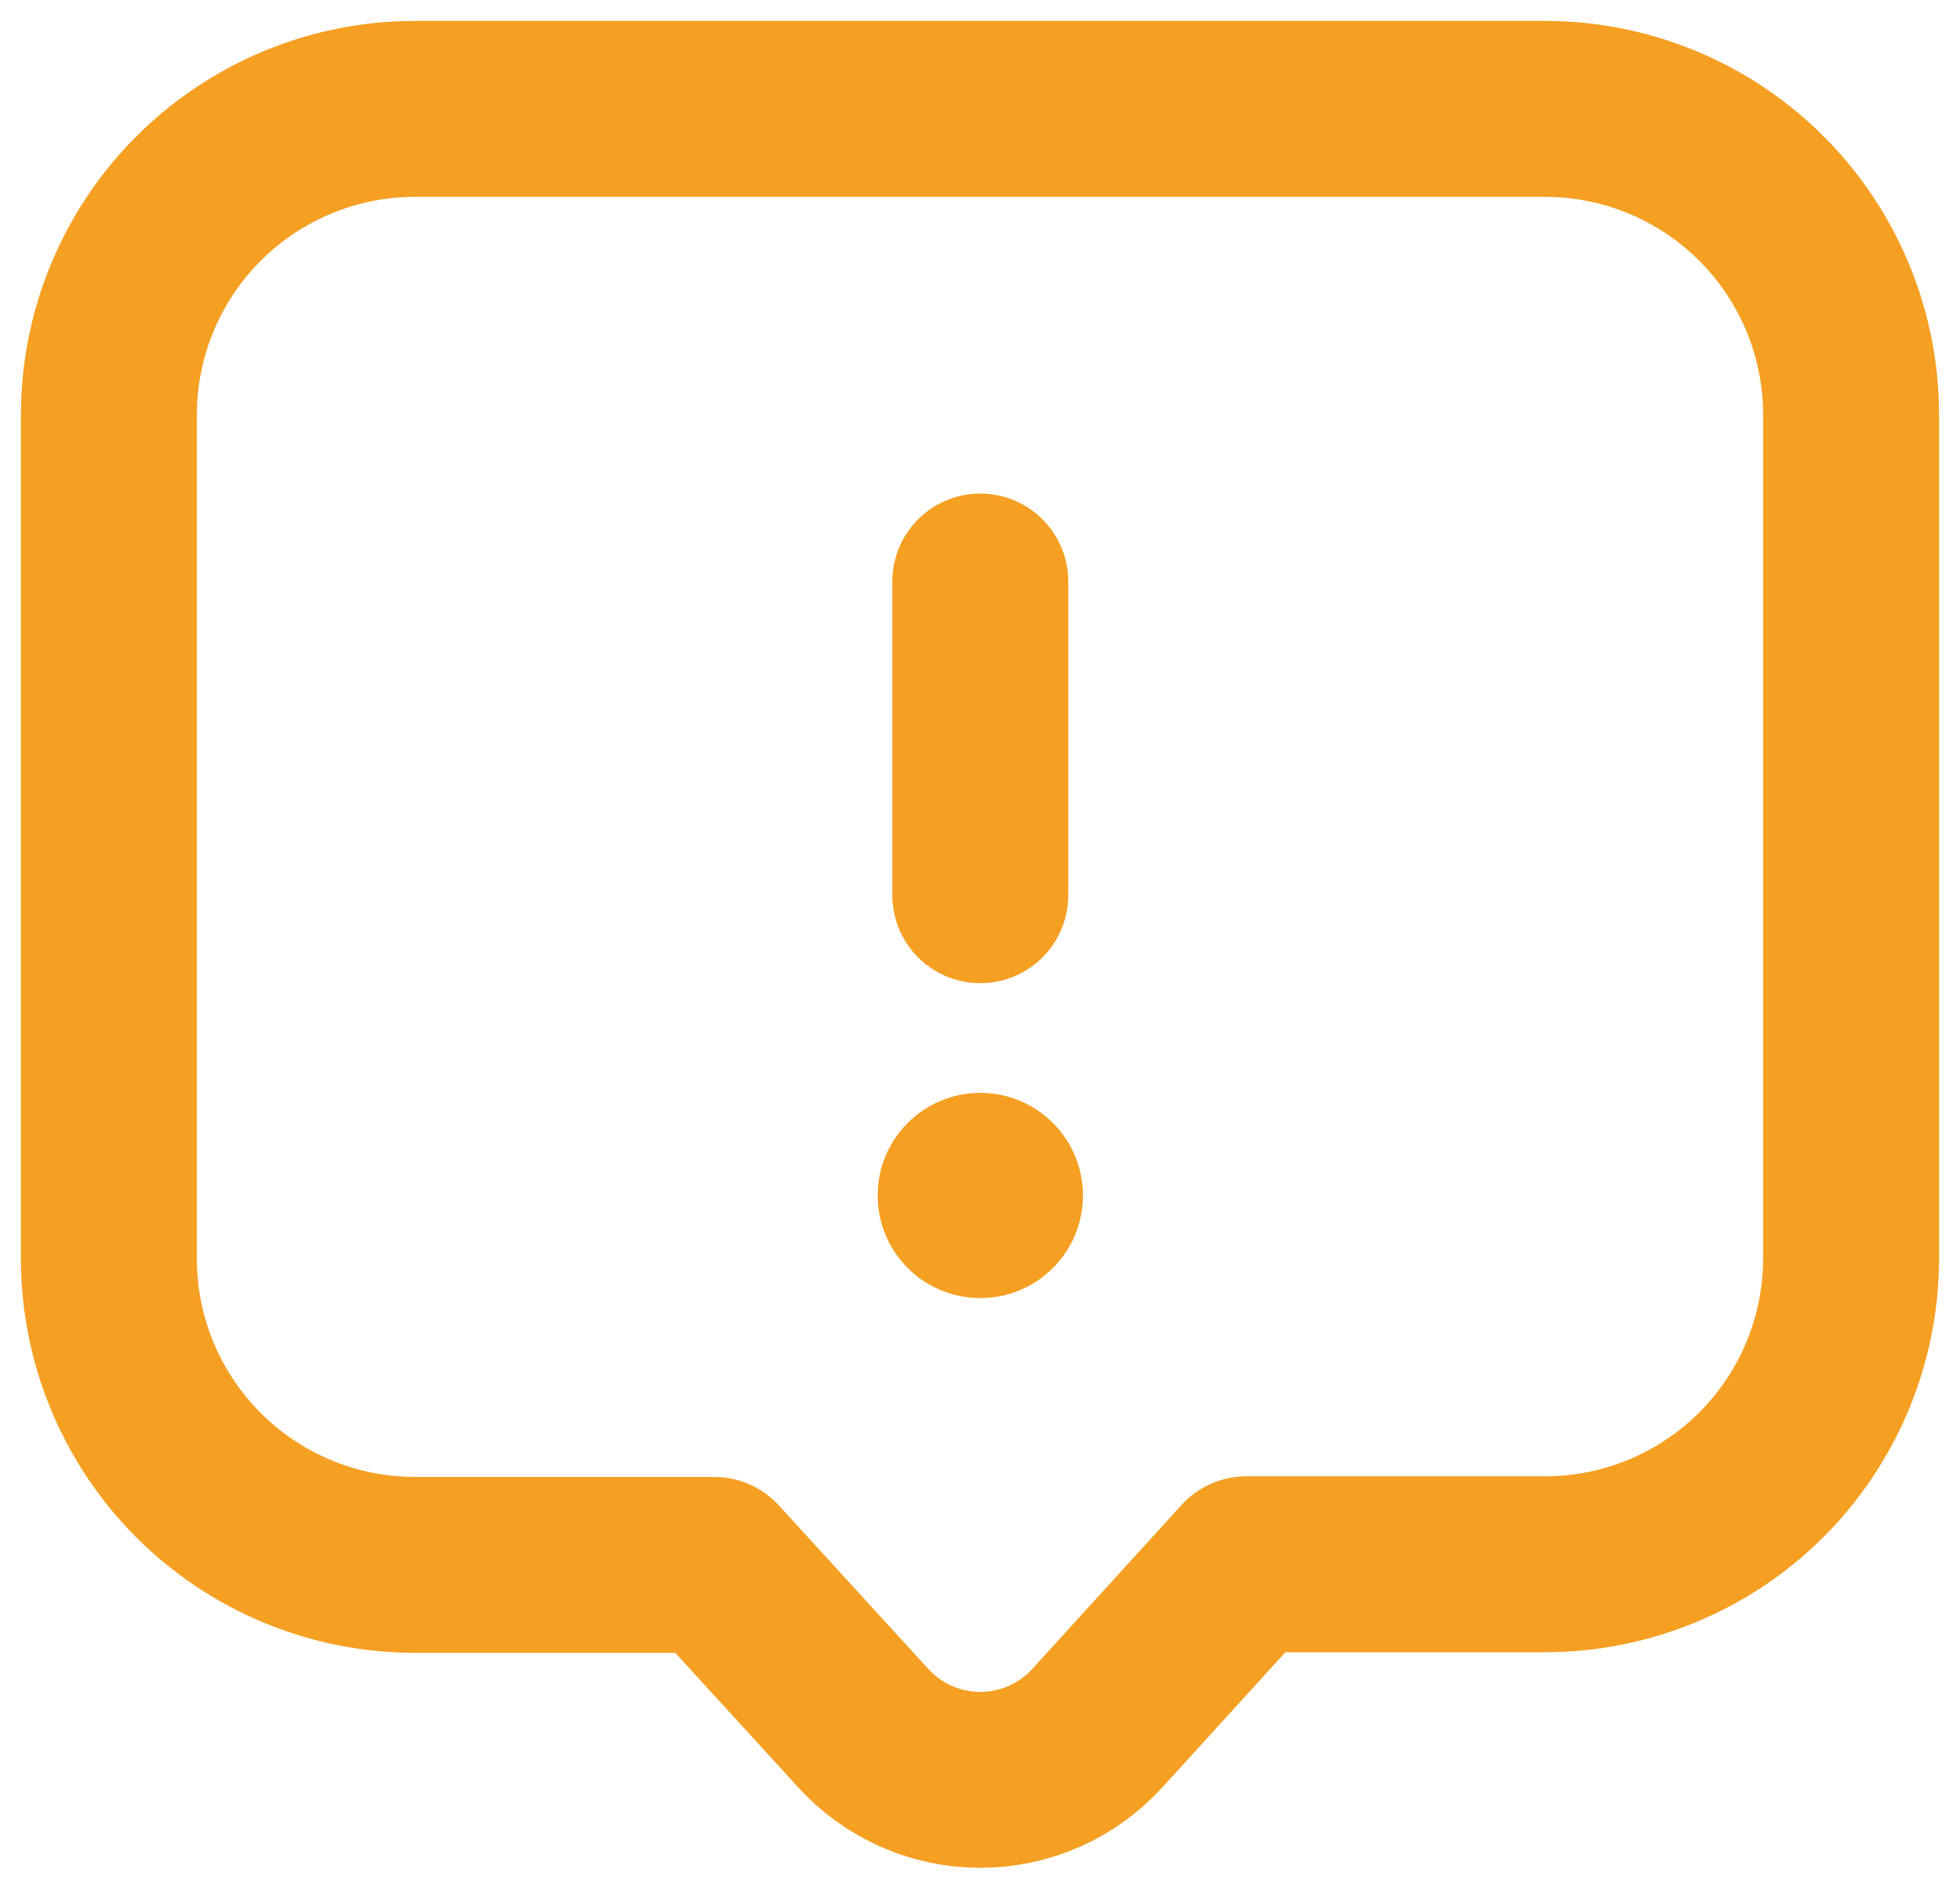 <svg width="54" height="52" viewBox="0 0 54 52" fill="none" xmlns="http://www.w3.org/2000/svg">
<path d="M27.008 16.022V24.665" stroke="#F59F23" stroke-width="4.847" stroke-linecap="round" stroke-linejoin="round"/>
<path d="M42.582 3H11.434C9.197 3 7.052 3.889 5.47 5.47C3.889 7.052 3 9.197 3 11.434V34.682C3 36.919 3.889 39.064 5.47 40.645C7.052 42.227 9.197 43.116 11.434 43.116H19.673L23.777 47.607C24.604 48.519 25.777 49.039 27.008 49.039C28.239 49.039 29.413 48.519 30.239 47.607L34.343 43.099H42.583C44.813 43.095 46.952 42.207 48.53 40.63C50.107 39.052 50.995 36.913 51 34.682V11.434C51 9.2 50.114 7.057 48.536 5.476C46.958 3.895 44.817 3.005 42.583 3L42.582 3Z" stroke="#F59F23" stroke-width="4.847" stroke-linecap="round" stroke-linejoin="round"/>
<path d="M29.836 32.938C29.836 34.499 28.57 35.765 27.009 35.765C25.447 35.765 24.181 34.499 24.181 32.938C24.181 31.377 25.447 30.111 27.009 30.111C28.57 30.111 29.836 31.377 29.836 32.938Z" fill="#F59F23"/>
</svg>
